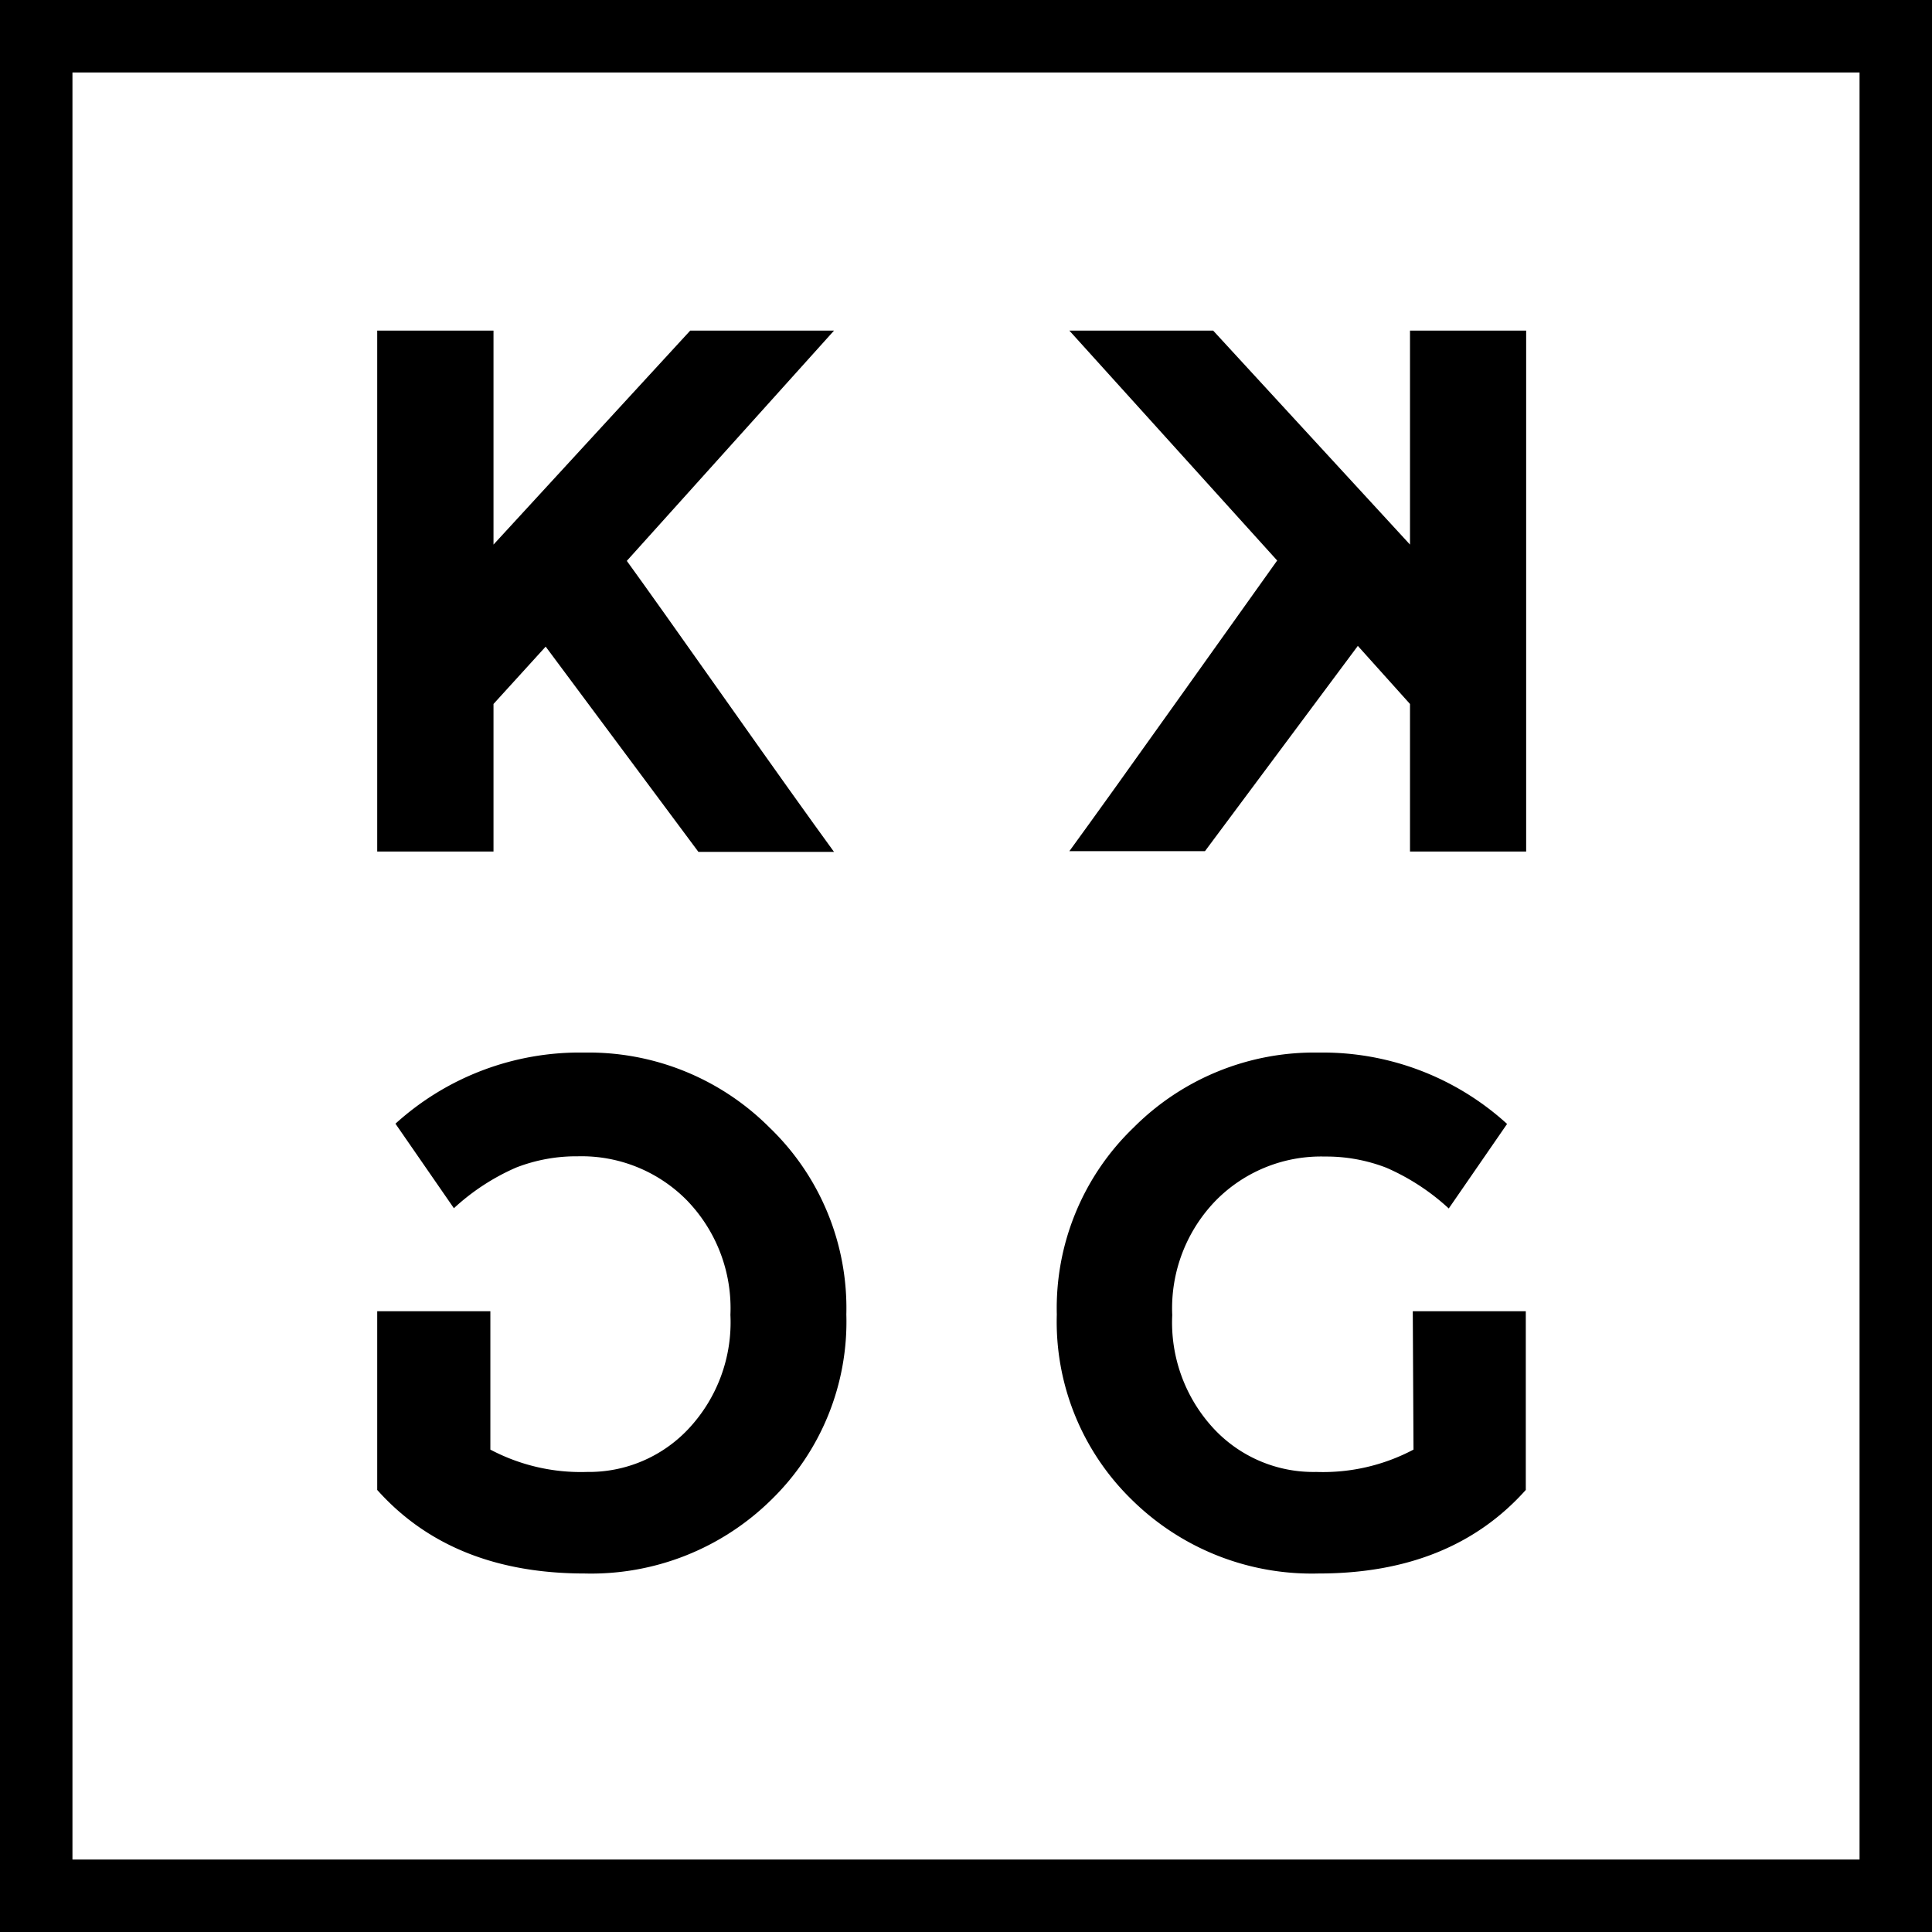 <svg id="8bc0187d-aeb6-4ce0-9f58-6c767fa2c1f9" data-name="Layer 1" xmlns="http://www.w3.org/2000/svg" viewBox="0 0 160 160"><title>Artboard 1</title><path d="M154,6V154H6V6H154m6-6H0V160H160V0Z"/><path d="M31.24,27.38h9.63V45.1L57.16,27.38H69.07L51.91,46.45Q54.15,49.54,60.12,58t8.95,12.55H57.84l-12.65-17L40.87,58.3V70.52H31.24Z"/><path d="M117,108.59h9.36v14.8q-6.19,6.93-17.18,6.92a21.22,21.22,0,0,1-15.42-6.08,20.57,20.57,0,0,1-6.24-15.37,20.74,20.74,0,0,1,6.36-15.48,21.12,21.12,0,0,1,15.33-6.21,22.65,22.65,0,0,1,15.6,5.91l-4.83,7a18.53,18.53,0,0,0-5.16-3.37,13.76,13.76,0,0,0-5.1-.93,12.23,12.23,0,0,0-9,3.61,12.8,12.8,0,0,0-3.64,9.52,12.9,12.9,0,0,0,3.49,9.46A11.28,11.28,0,0,0,109,121.9a16,16,0,0,0,8.06-1.85Z"/><path d="M126.39,70.52h-9.62V58.3l-4.32-4.81-12.66,17H88.56q3-4.12,9-12.55t8.21-11.52L88.56,27.38h11.91l16.3,17.72V27.38h9.62Z"/><path d="M40.61,120.05a16,16,0,0,0,8,1.85A11.3,11.3,0,0,0,57,118.35a12.9,12.9,0,0,0,3.49-9.46,12.84,12.84,0,0,0-3.64-9.52,12.25,12.25,0,0,0-9-3.61,13.76,13.76,0,0,0-5.1.93,18.39,18.39,0,0,0-5.16,3.37l-4.84-7A22.69,22.69,0,0,1,48.4,87.17a21.15,21.15,0,0,1,15.33,6.21,20.74,20.74,0,0,1,6.36,15.48,20.57,20.57,0,0,1-6.24,15.37,21.26,21.26,0,0,1-15.43,6.08q-11,0-17.18-6.92v-14.8h9.37Z"/></svg>